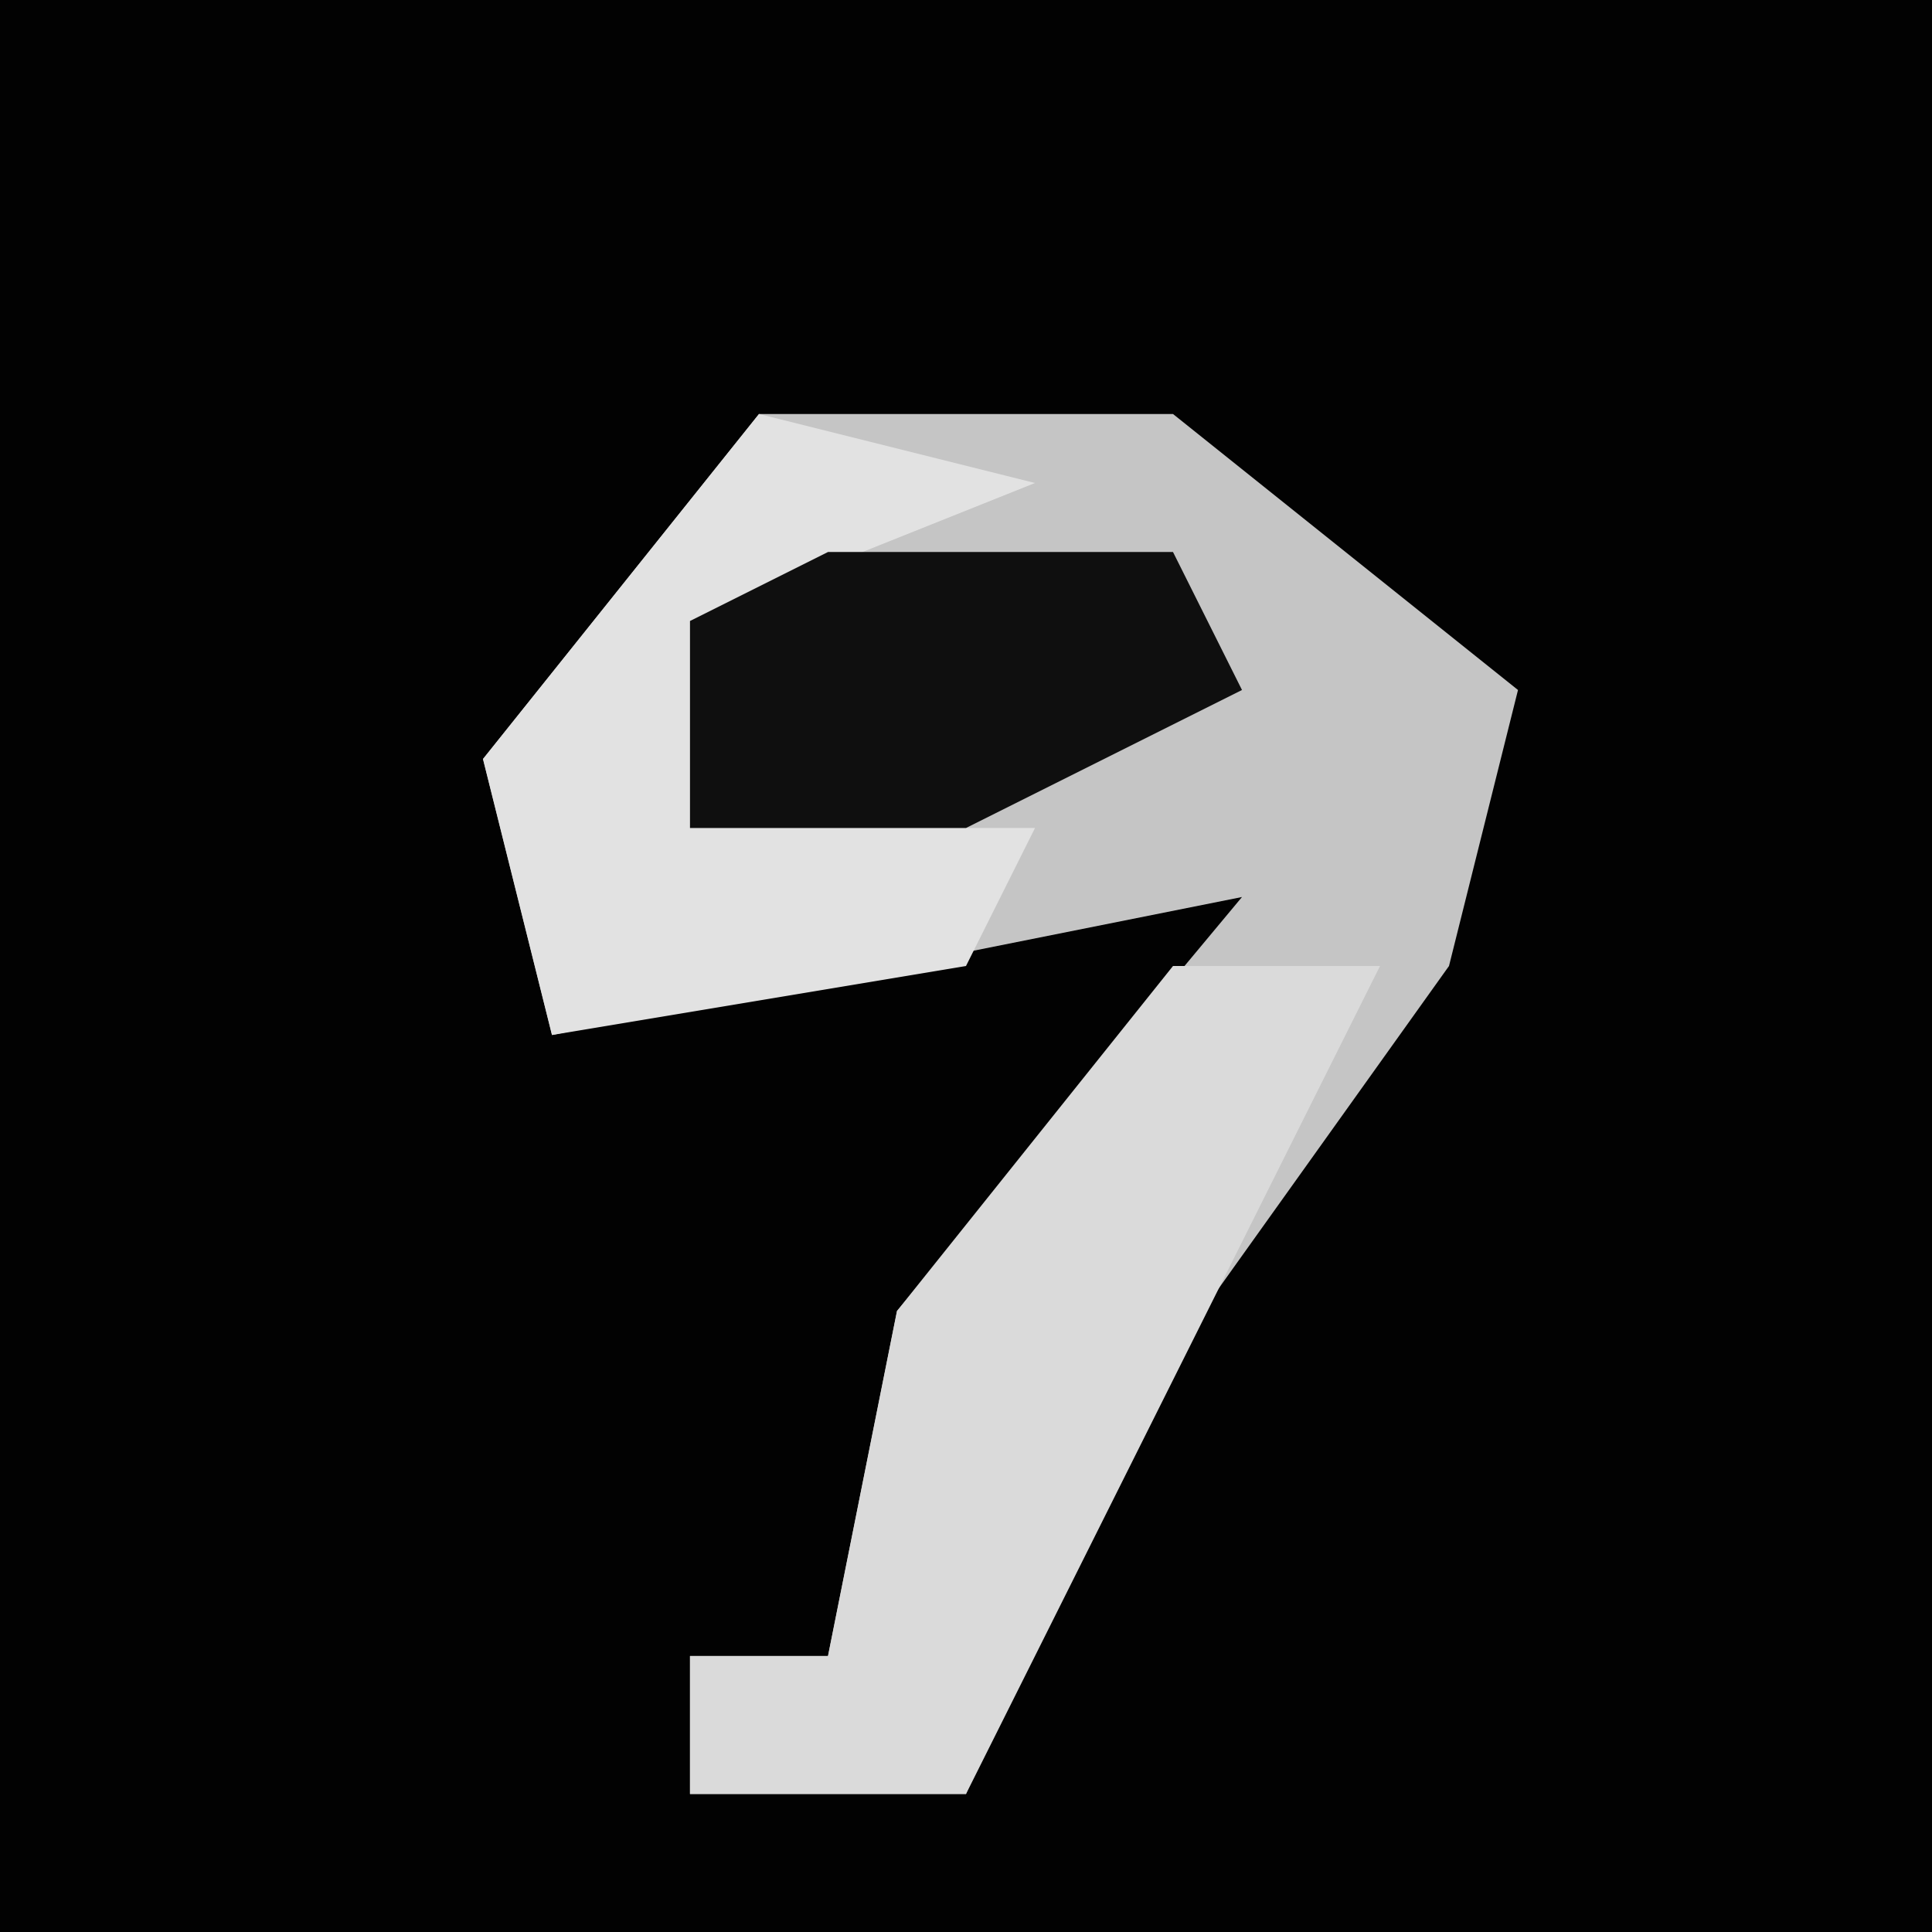 <?xml version="1.0" encoding="UTF-8"?>
<svg version="1.1" xmlns="http://www.w3.org/2000/svg" width="28" height="28">
<path d="M0,0 L28,0 L28,28 L0,28 Z " fill="#020202" transform="translate(0,0)"/>
<path d="M0,0 L6,0 L11,4 L10,8 L5,15 L3,20 L-1,20 L-1,18 L1,18 L2,13 L7,7 L-3,9 L-4,5 Z " fill="#C5C5C5" transform="translate(11,6)"/>
<path d="M0,0 L3,0 L1,4 L-3,12 L-7,12 L-7,10 L-5,10 L-4,5 Z " fill="#DADADA" transform="translate(17,14)"/>
<path d="M0,0 L4,1 L-1,3 L-1,6 L4,6 L3,8 L-3,9 L-4,5 Z " fill="#E2E2E2" transform="translate(11,6)"/>
<path d="M0,0 L5,0 L6,2 L2,4 L-2,4 L-2,1 Z " fill="#0F0F0F" transform="translate(12,8)"/>
</svg>
